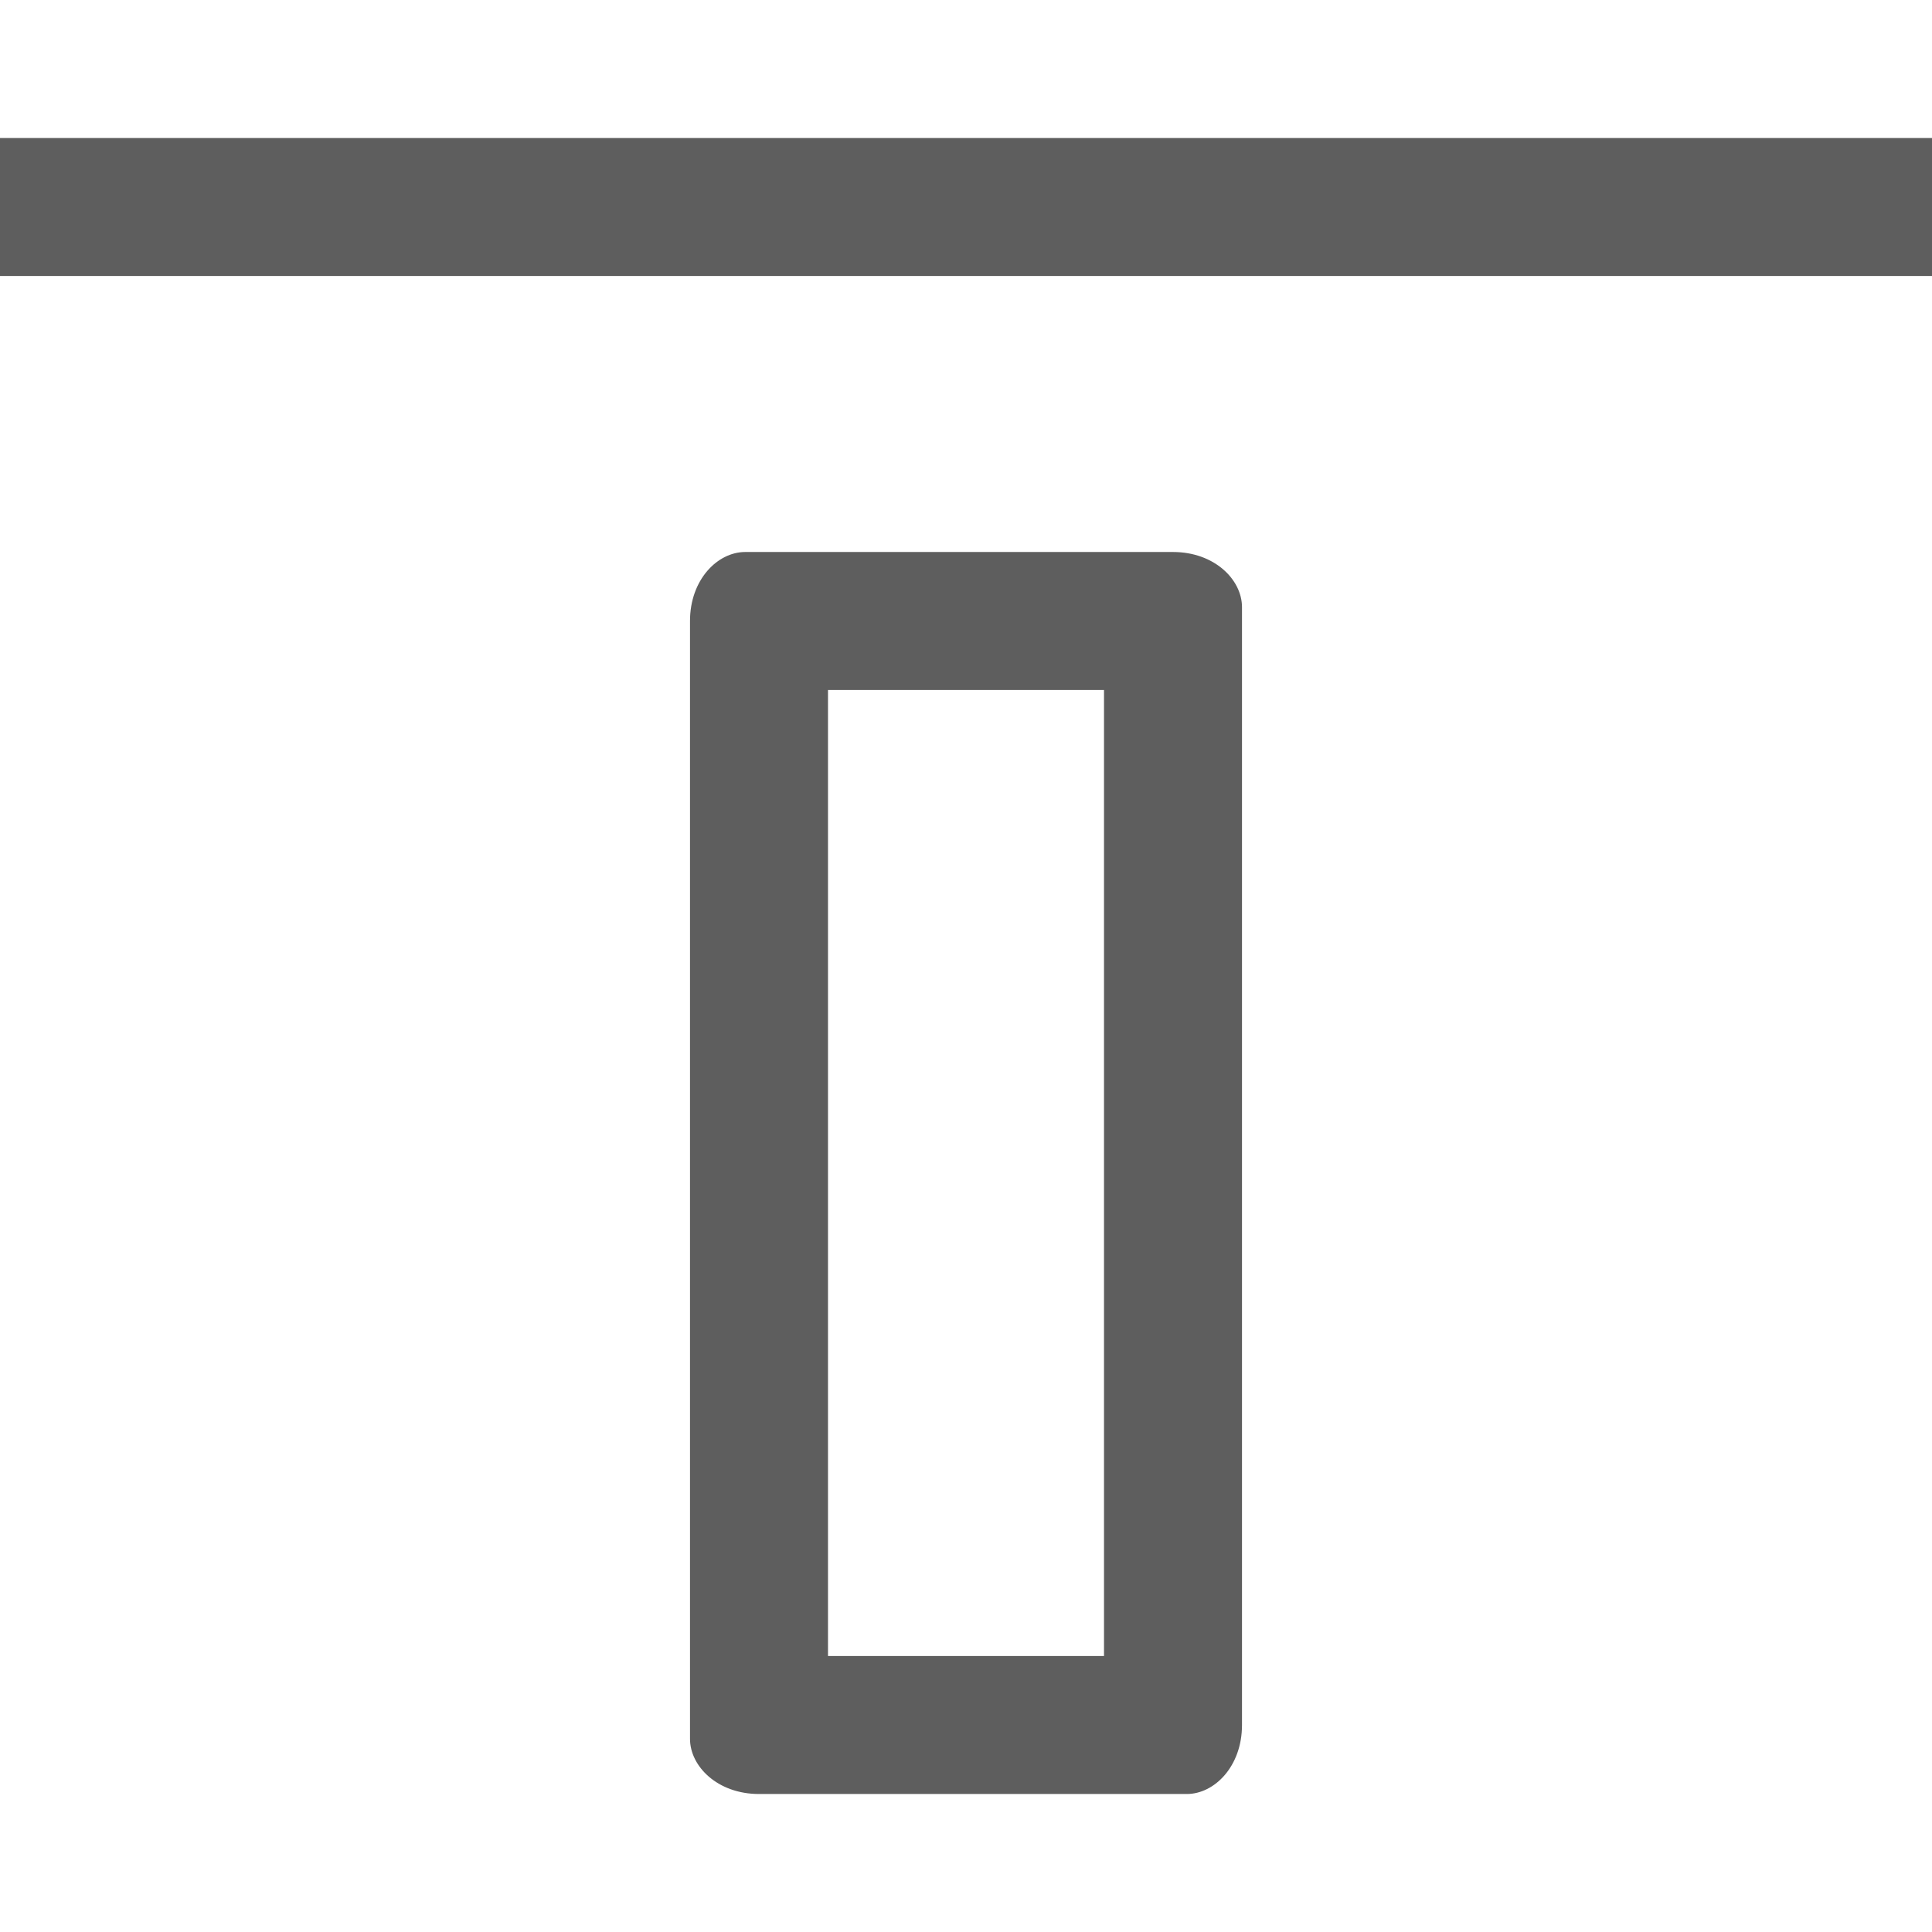 <?xml version="1.0" encoding="utf-8"?>
<svg version="1.1" id="icon-arrange-top" xmlns="http://www.w3.org/2000/svg" xmlns:xlink="http://www.w3.org/1999/xlink"
	 x="0px" y="0px" viewBox="0 0 14 14" style="enable-background:new 0 0 14 14;" xml:space="preserve"
	 width="14"
	 height="14">
<style type="text/css">
	.st0{fill:#5E5E5E;}
</style>
<path class="st0" d="M0,2V1h14v1H0z M6,5v7h2V5H6 M5,4.5C5,4.2,5.2,4,5.4,4c0,0,0,0,0.1,0h3C8.8,4,9,4.2,9,4.4c0,0,0,0,0,0.1v8
	C9,12.8,8.8,13,8.6,13c0,0,0,0-0.1,0h-3C5.2,13,5,12.8,5,12.6c0,0,0,0,0-0.1V4.5z"/>
</svg>
